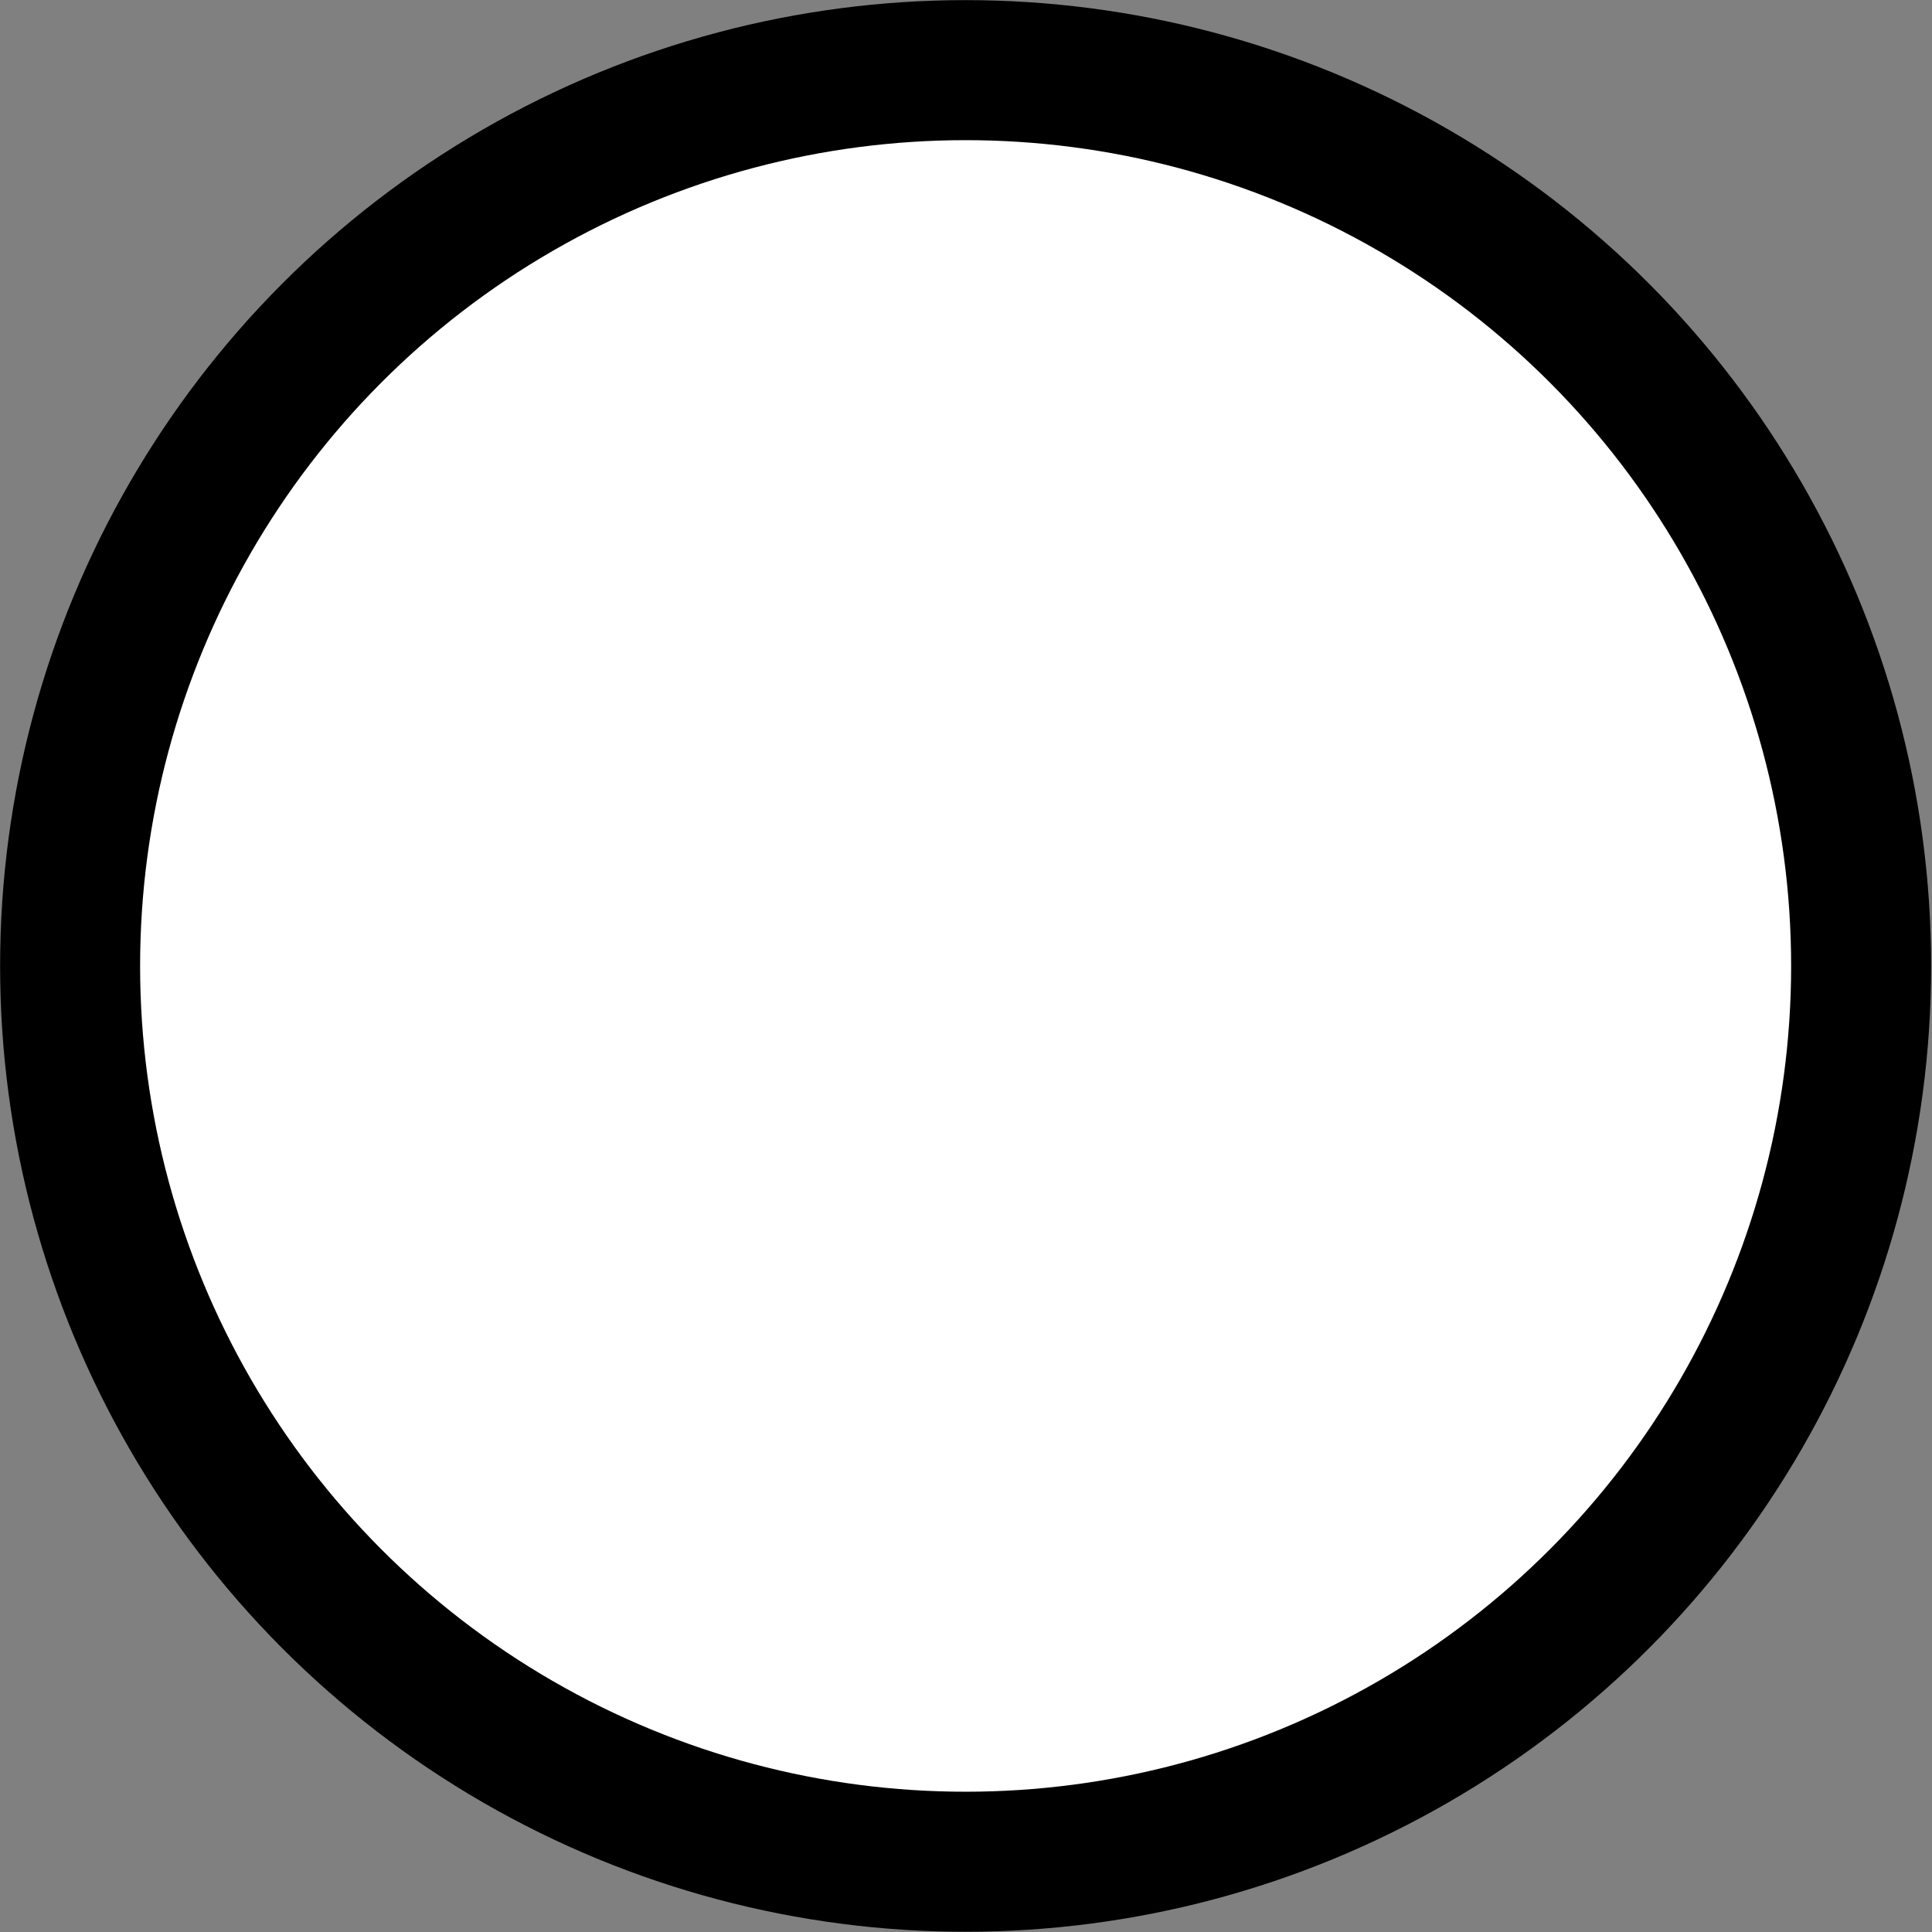 <?xml version="1.0" encoding="UTF-8" standalone="no"?>
<!-- Created with Inkscape (http://www.inkscape.org/) -->

<svg
   xmlns:dc="http://purl.org/dc/elements/1.1/"
   xmlns:cc="http://creativecommons.org/ns#"
   xmlns:rdf="http://www.w3.org/1999/02/22-rdf-syntax-ns#"
   xmlns:svg="http://www.w3.org/2000/svg"
   xmlns="http://www.w3.org/2000/svg"
   xmlns:sodipodi="http://sodipodi.sourceforge.net/DTD/sodipodi-0.dtd"
   xmlns:inkscape="http://www.inkscape.org/namespaces/inkscape"
   width="512"
   height="512"
   viewBox="0 0 512 512"
   version="1.1"
   id="svg3685"
   inkscape:version="0.92.1 r15371"
   sodipodi:docname="percent-0.svg">
  <rect x="0" y="0" width="512" height="512" fill="#808080" stroke="none"/>
  <defs
     id="defs3679" />
  <sodipodi:namedview
     id="base"
     pagecolor="#ffffff"
     bordercolor="#666666"
     borderopacity="1.0"
     inkscape:pageopacity="0.0"
     inkscape:pageshadow="2"
     inkscape:zoom="0.98994949"
     inkscape:cx="484.69305"
     inkscape:cy="180.00204"
     inkscape:document-units="px"
     inkscape:current-layer="g3716"
     showgrid="false"
     inkscape:window-width="1920"
     inkscape:window-height="1136"
     inkscape:window-x="0"
     inkscape:window-y="27"
     inkscape:window-maximized="1"
     units="px"
     inkscape:showpageshadow="false" />
  <g
     inkscape:label="Ebene 1"
     inkscape:groupmode="layer"
     id="layer1"
     transform="translate(0,-161.533)"
     style="display:inline">
    <ellipse
       id="path3706"
       cx="255.899"
       cy="417.518"
       rx="255.871"
       ry="255.954"
       style="stroke-width:1.09" />
  </g>
  <g
     transform="translate(0,-161.533)"
     id="g3716"
     inkscape:groupmode="layer"
     inkscape:label="Ebene 1 Kopie"
     style="display:inline">
    <ellipse
       style="fill:#ffffff;fill-opacity:1;stroke-width:0.932"
       ry="218.84"
       rx="218.769"
       cy="417.518"
       cx="255.899"
       id="ellipse3714" />
  </g>
</svg>
